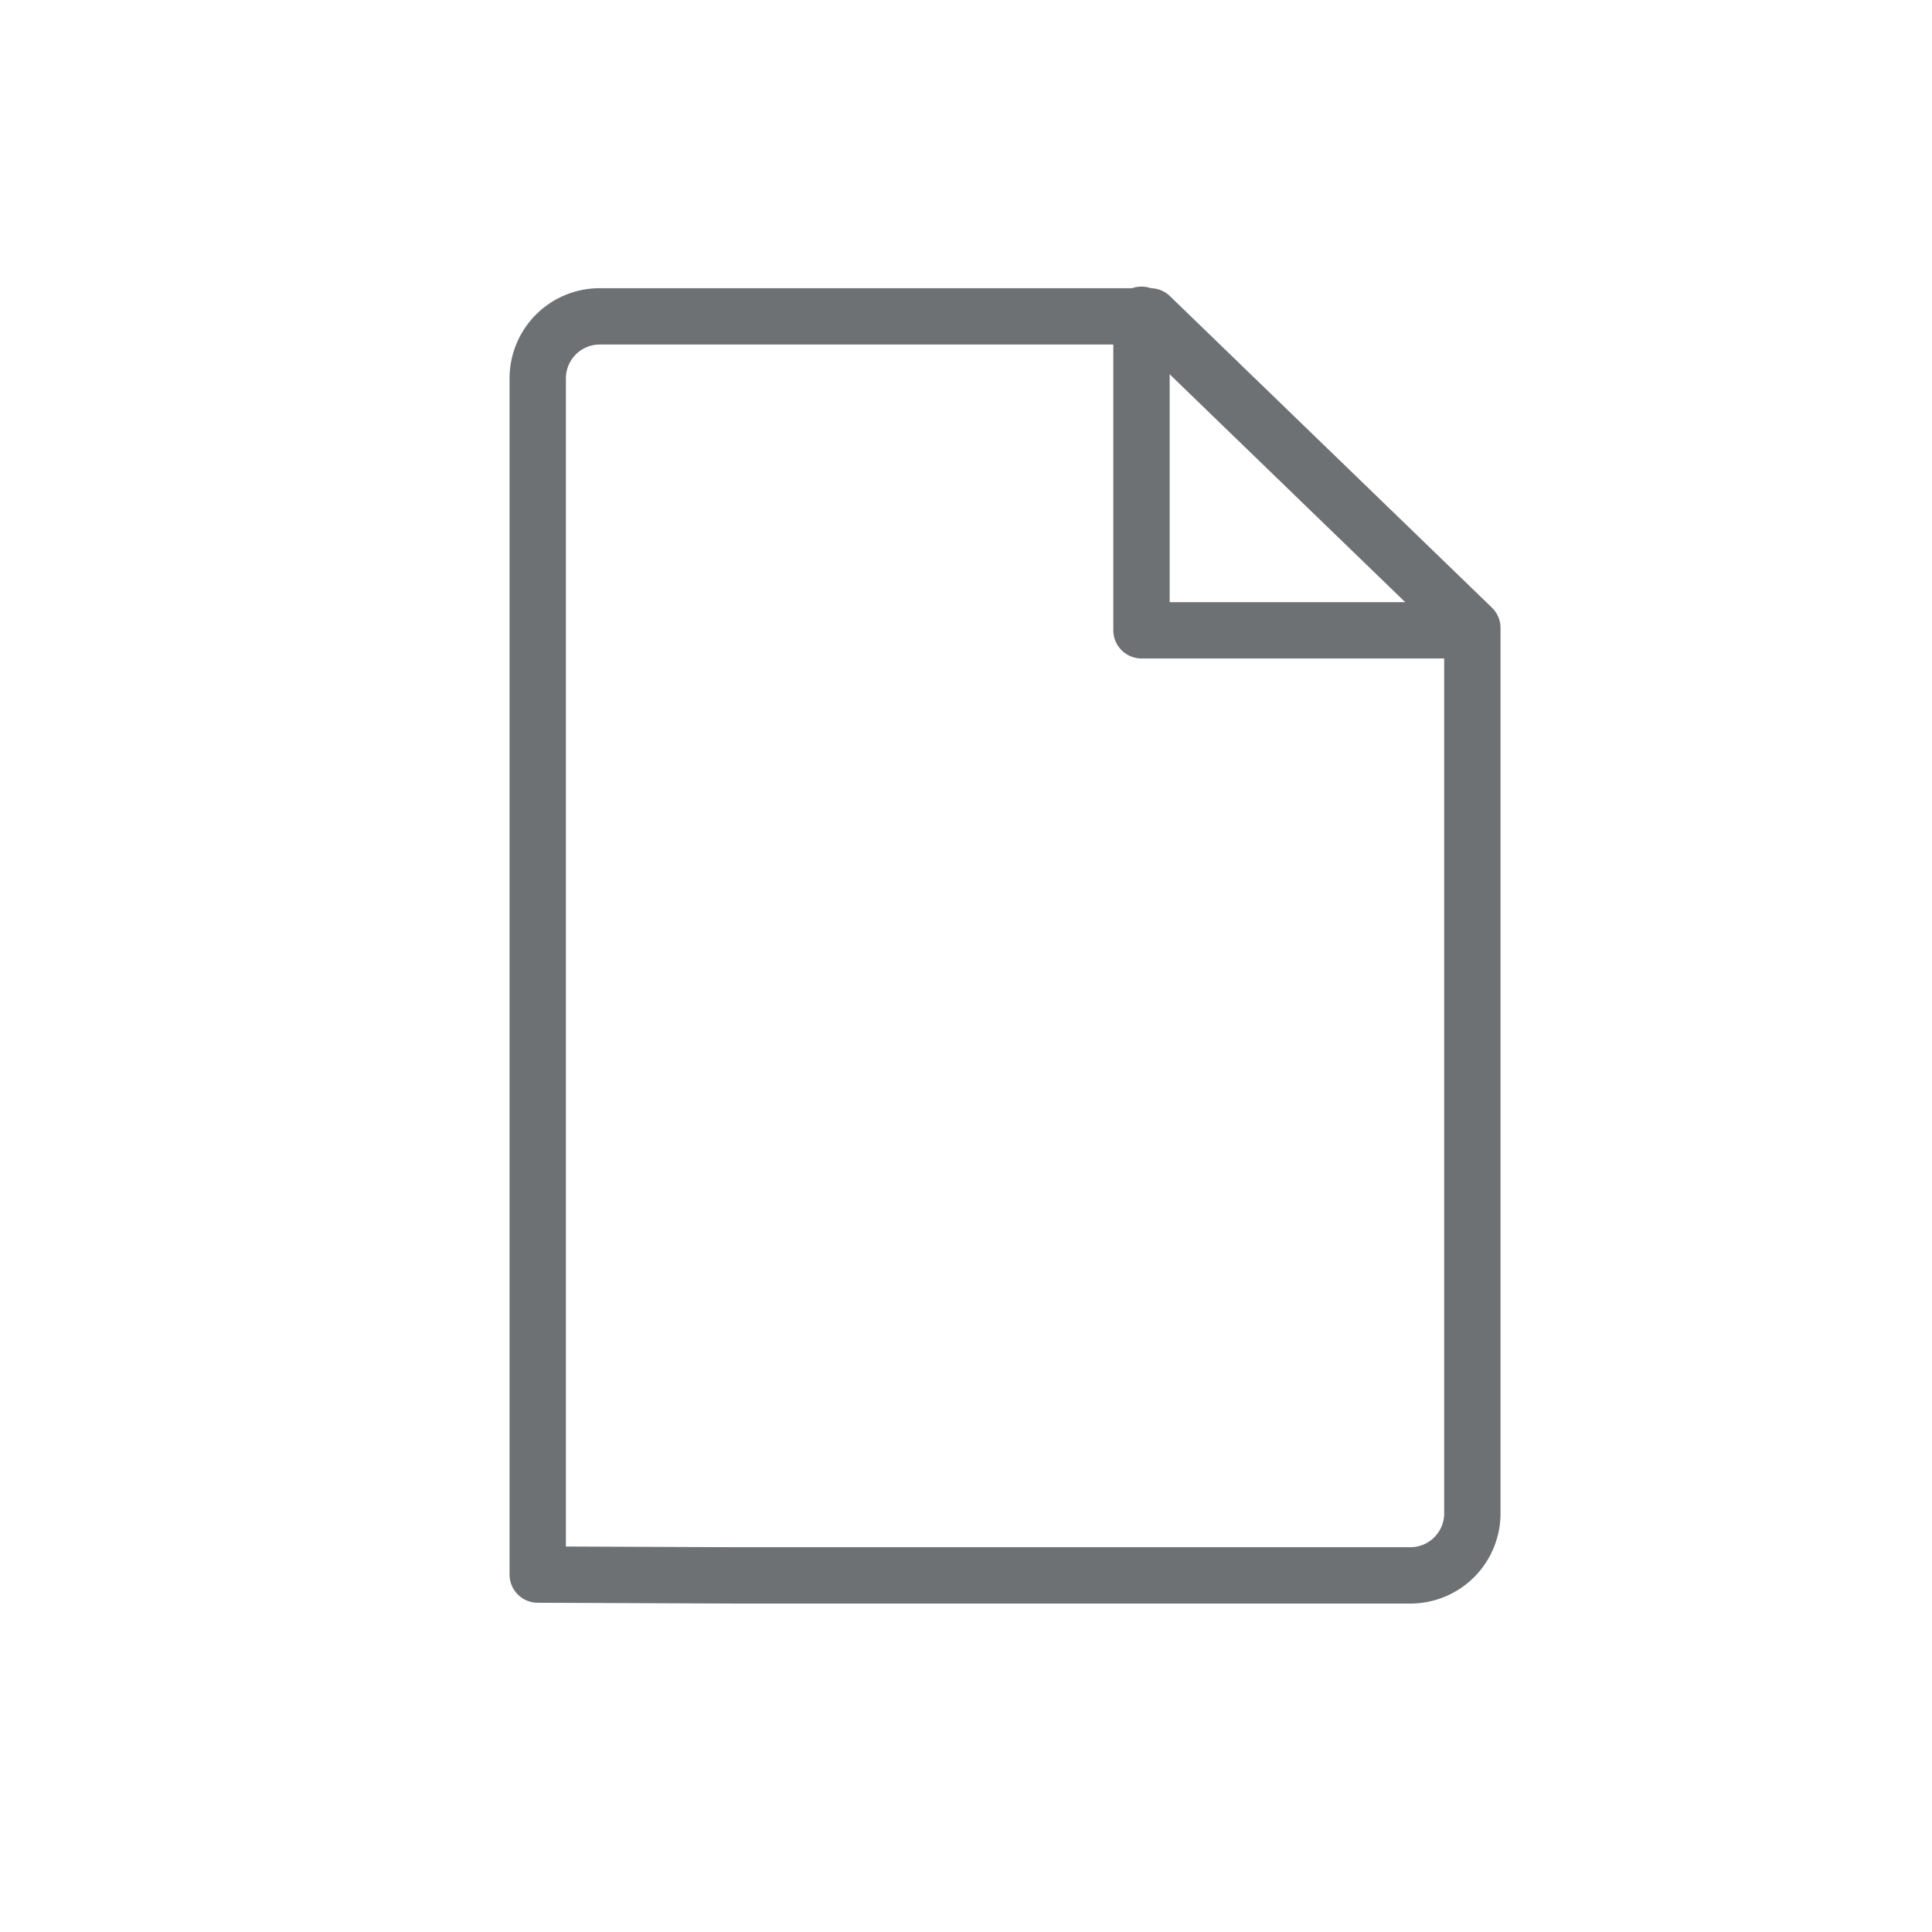 <svg id="Layer_1" data-name="Layer 1" xmlns="http://www.w3.org/2000/svg" viewBox="0 0 24 24"><defs><style>.cls-1{fill:none;stroke:#6e7173;stroke-linecap:round;stroke-linejoin:round;stroke-width:0.7px;}</style></defs><title>file-2</title><path class="cls-1" d="M9.16,19.57h8.36a.77.77,0,0,0,.77-.77v-11l-4-3.87H7.45a.77.77,0,0,0-.77.77V19.56Z"/><polyline class="cls-1" points="18.2 7.83 14.18 7.83 14.18 3.91"/></svg>